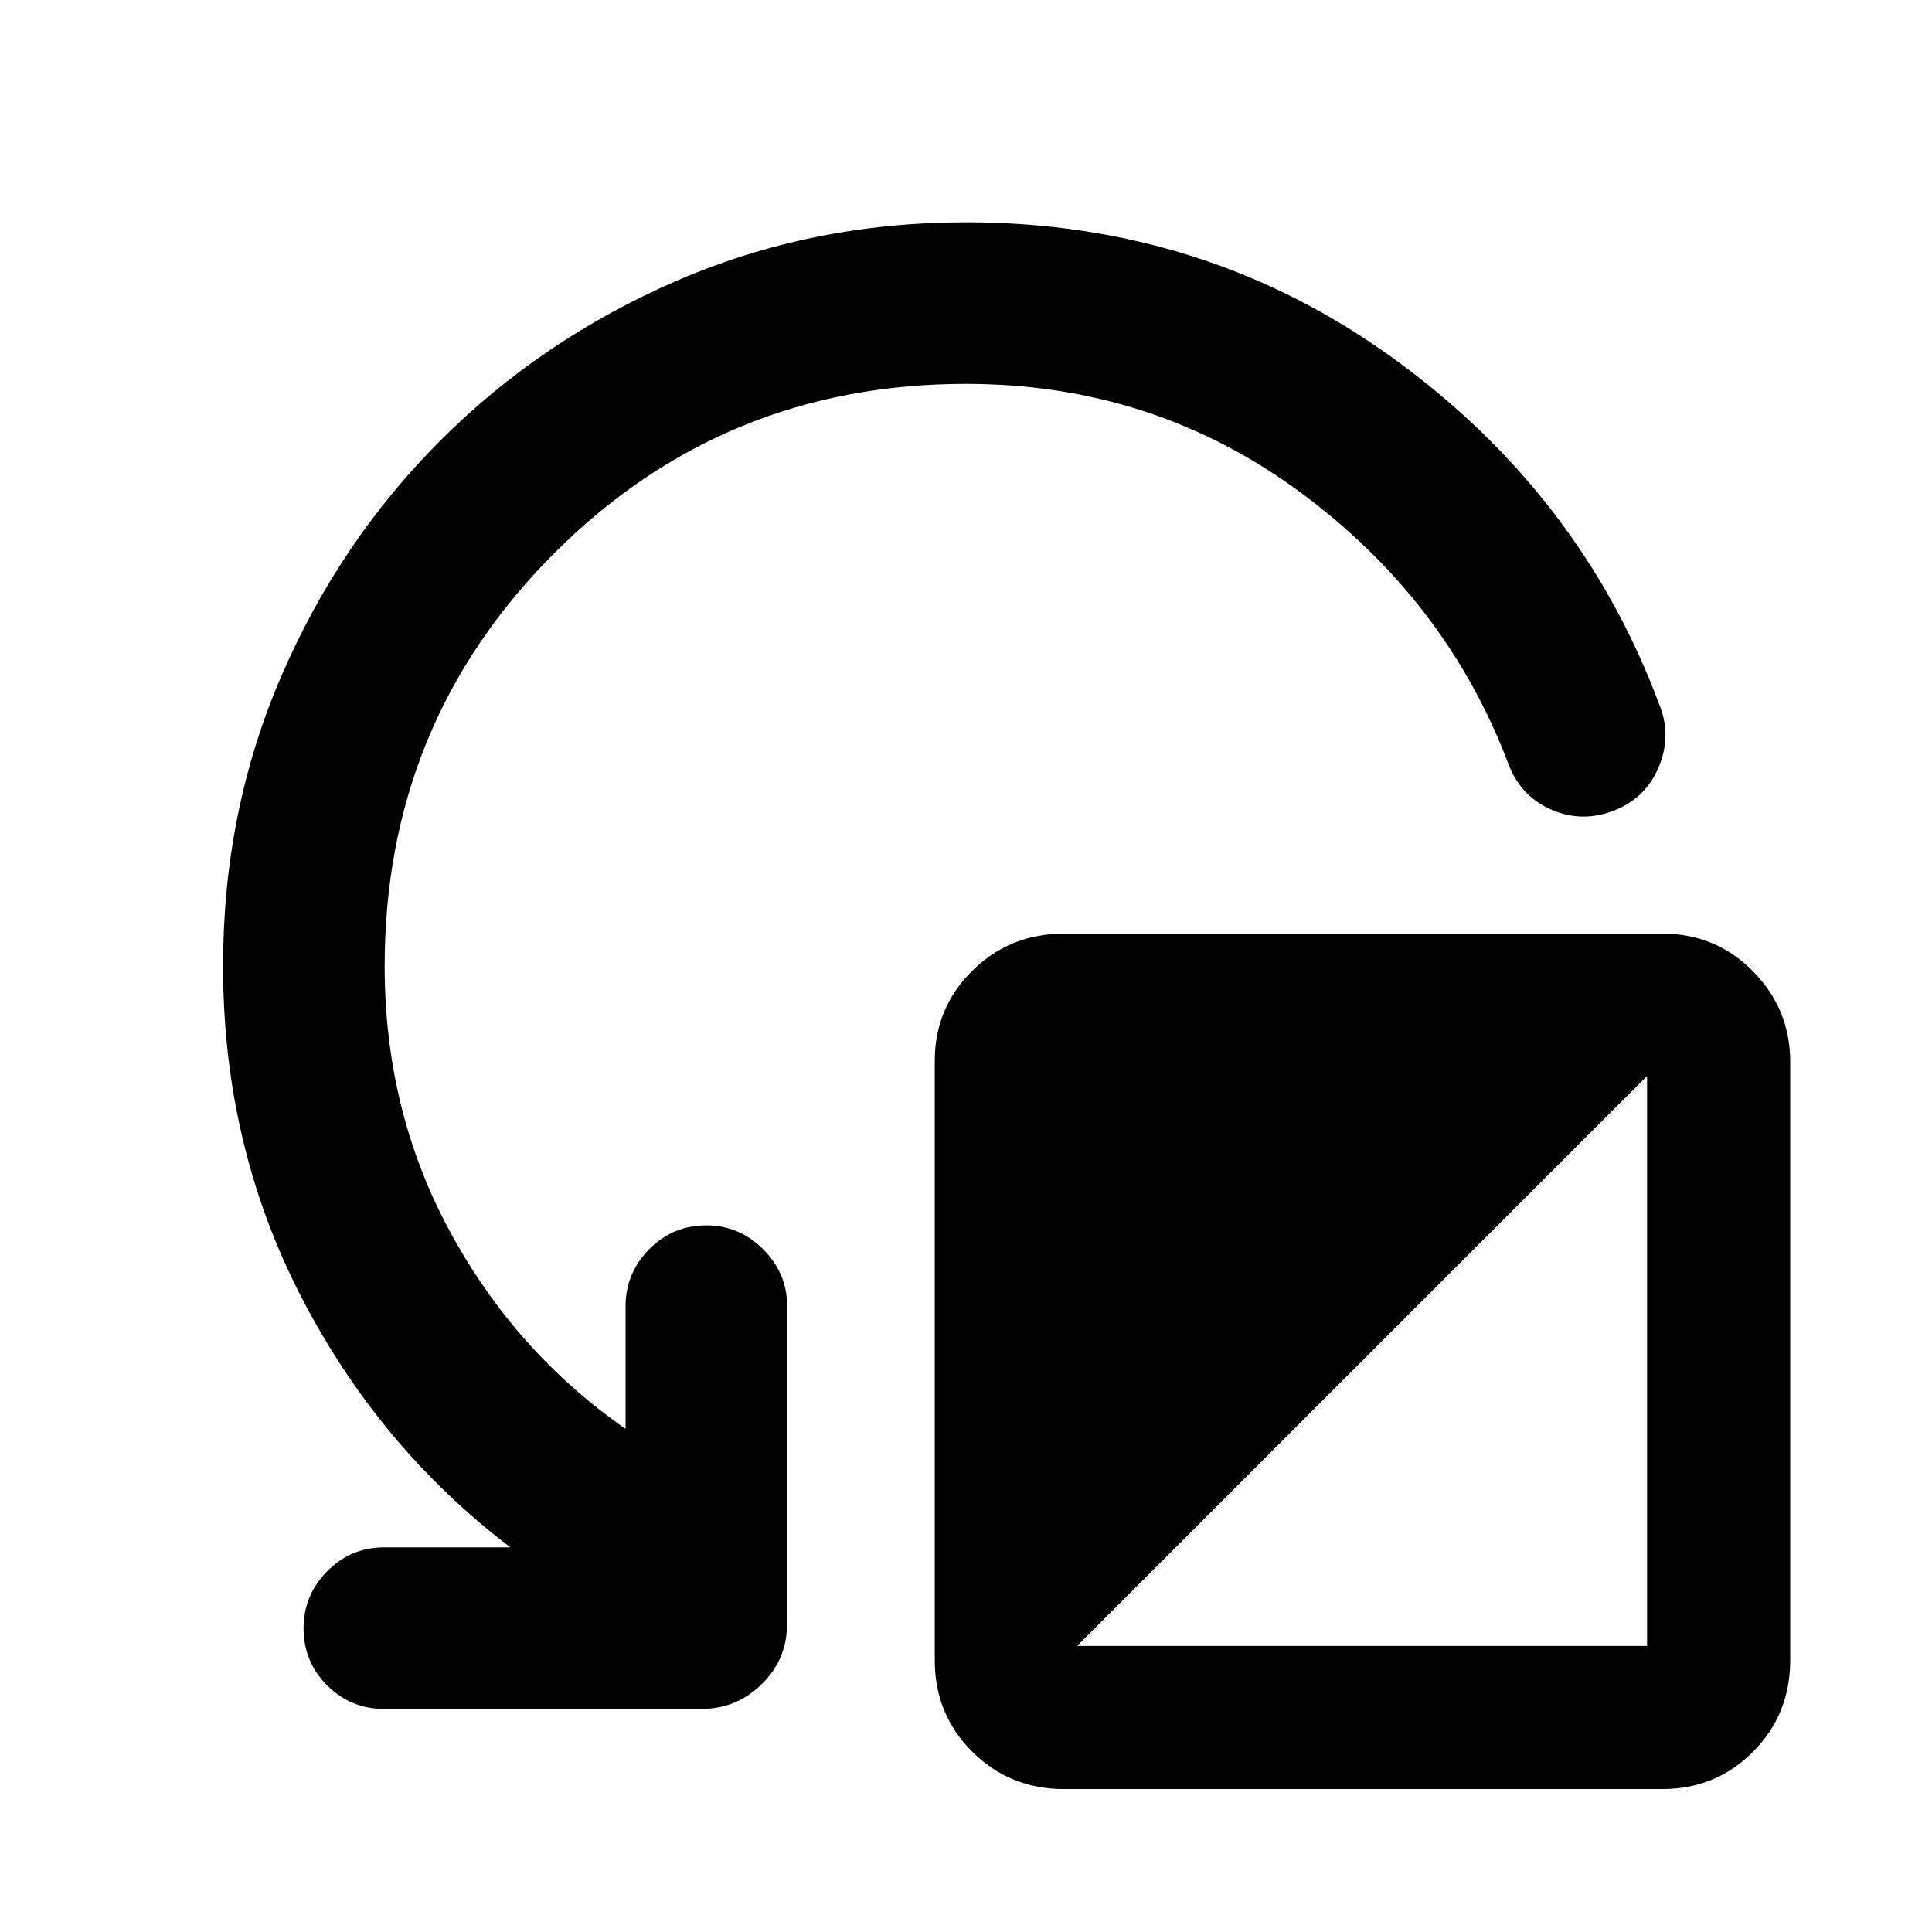 <svg xmlns="http://www.w3.org/2000/svg" height="40" viewBox="0 -960 960 960" width="40"><path d="M889.54-432.36v297.3q0 26.94-18.46 45.49Q852.62-71.03 826-71.03H528.7q-26.95 0-45.58-18.54-18.64-18.55-18.64-45.49v-297.87q0-26.24 18.64-44.7 18.63-18.46 45.58-18.46H826q26.62 0 45.08 18.75 18.46 18.74 18.46 44.98ZM535.22-142.14h283.2v-283.21l-283.2 283.21ZM480-769.25q-120.65 0-204.76 84.3-84.11 84.3-84.11 204.95 0 72.26 32.6 132.22 32.6 59.95 87.11 97.74v-60.92q0-16.37 11.71-28.27 11.71-11.9 28.41-11.9 16.37 0 28.27 11.9 11.9 11.9 11.9 28.27v157.55q0 17.83-12.56 30.2-12.56 12.37-30.06 12.37H190.96q-16.7 0-28.41-11.71t-11.71-28.41q0-16.37 11.71-28.27 11.71-11.9 28.41-11.9h62.65q-65.4-49.72-104.09-124.79-38.68-75.07-38.68-164.08 0-76.87 28.87-143.86 28.87-67 79.15-117.28t117.36-79.34Q403.3-849.54 480-849.54q118.7 0 212.04 67.39 93.34 67.4 132.45 172.21 6.24 15.3-.18 30.84-6.43 15.54-22.11 21.78-15.68 6.24-30.9-.18-15.23-6.42-21.47-22.1-30.82-82.05-103.81-135.85-72.99-53.8-166.02-53.8Z"/></svg>